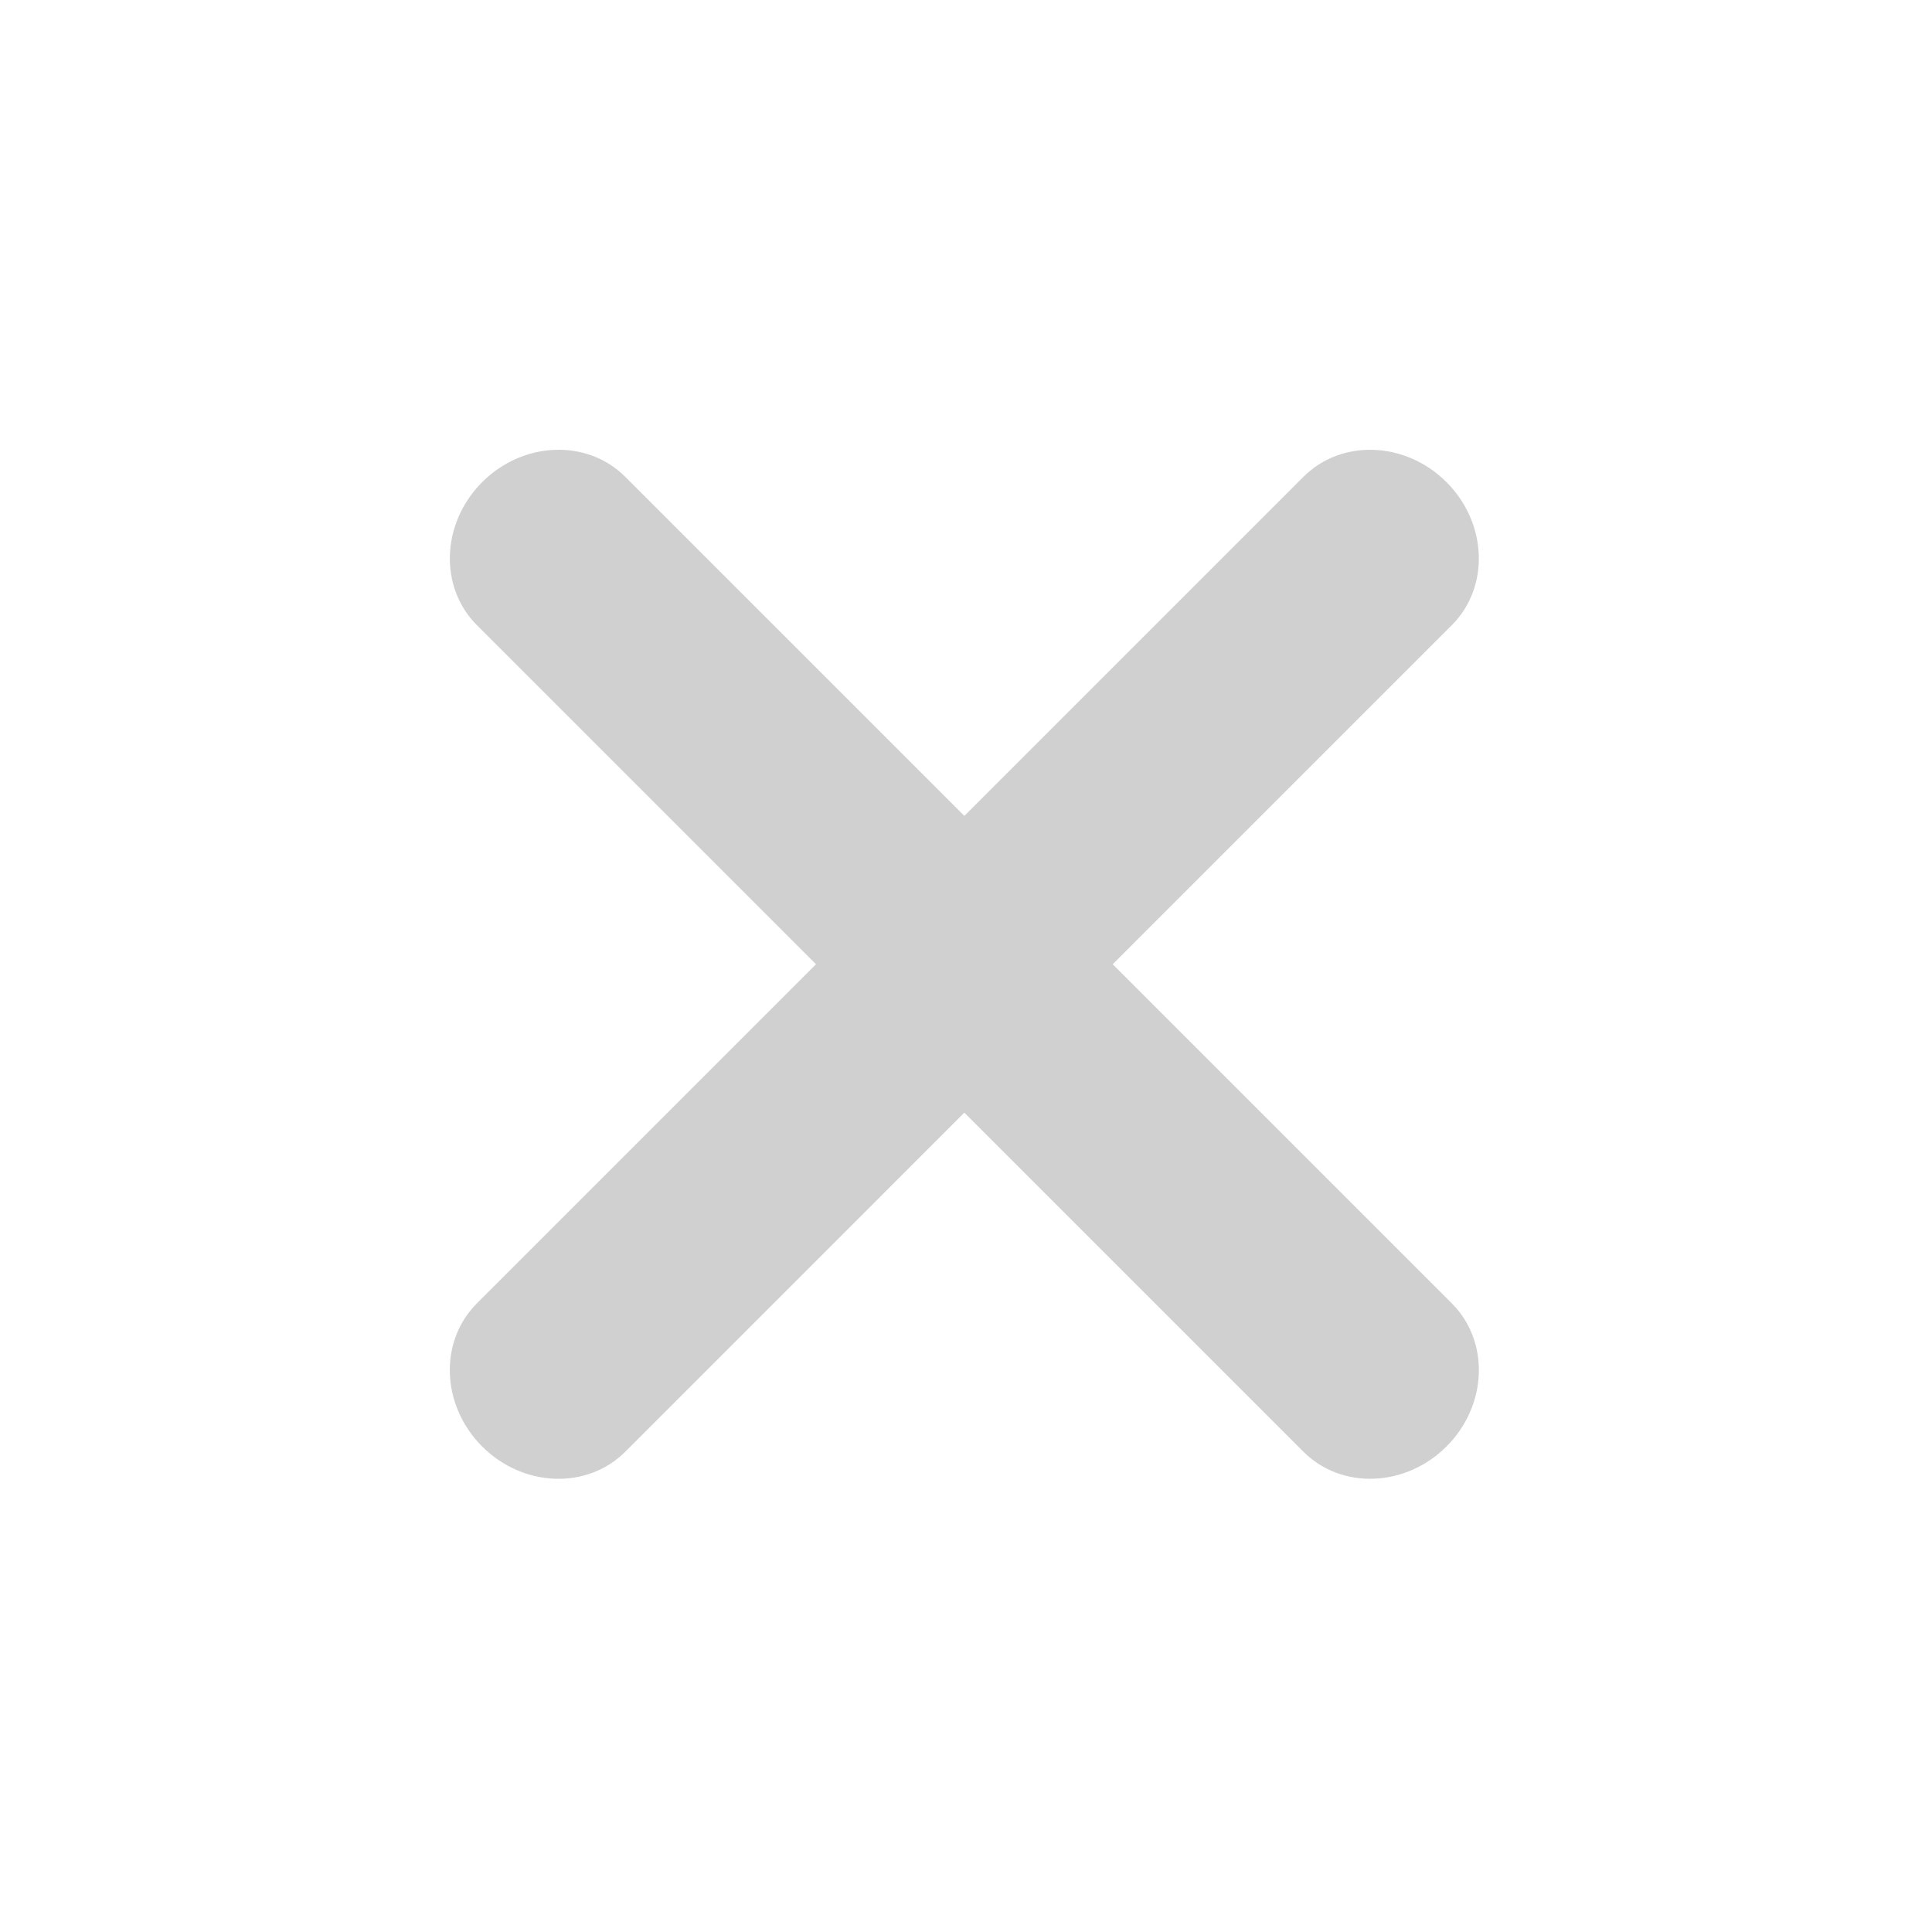 <svg width="85" height="85" viewBox="0 0 85 85" fill="none" xmlns="http://www.w3.org/2000/svg">
<path fill-rule="evenodd" clip-rule="evenodd" d="M21.215 21.211C23.017 19.409 25.835 19.304 27.509 20.978L63.874 57.343C65.548 59.017 65.444 61.835 63.641 63.637C61.839 65.44 59.021 65.544 57.347 63.871L20.982 27.505C19.308 25.831 19.412 23.014 21.215 21.211Z" fill="#D0D0D0"/>
<path fill-rule="evenodd" clip-rule="evenodd" d="M21.213 63.639C19.41 61.836 19.306 59.018 20.98 57.344L57.345 20.979C59.019 19.305 61.837 19.41 63.639 21.212C65.442 23.015 65.546 25.832 63.872 27.506L27.507 63.872C25.833 65.545 23.015 65.441 21.213 63.639Z" fill="#D0D0D0"/>
</svg>
